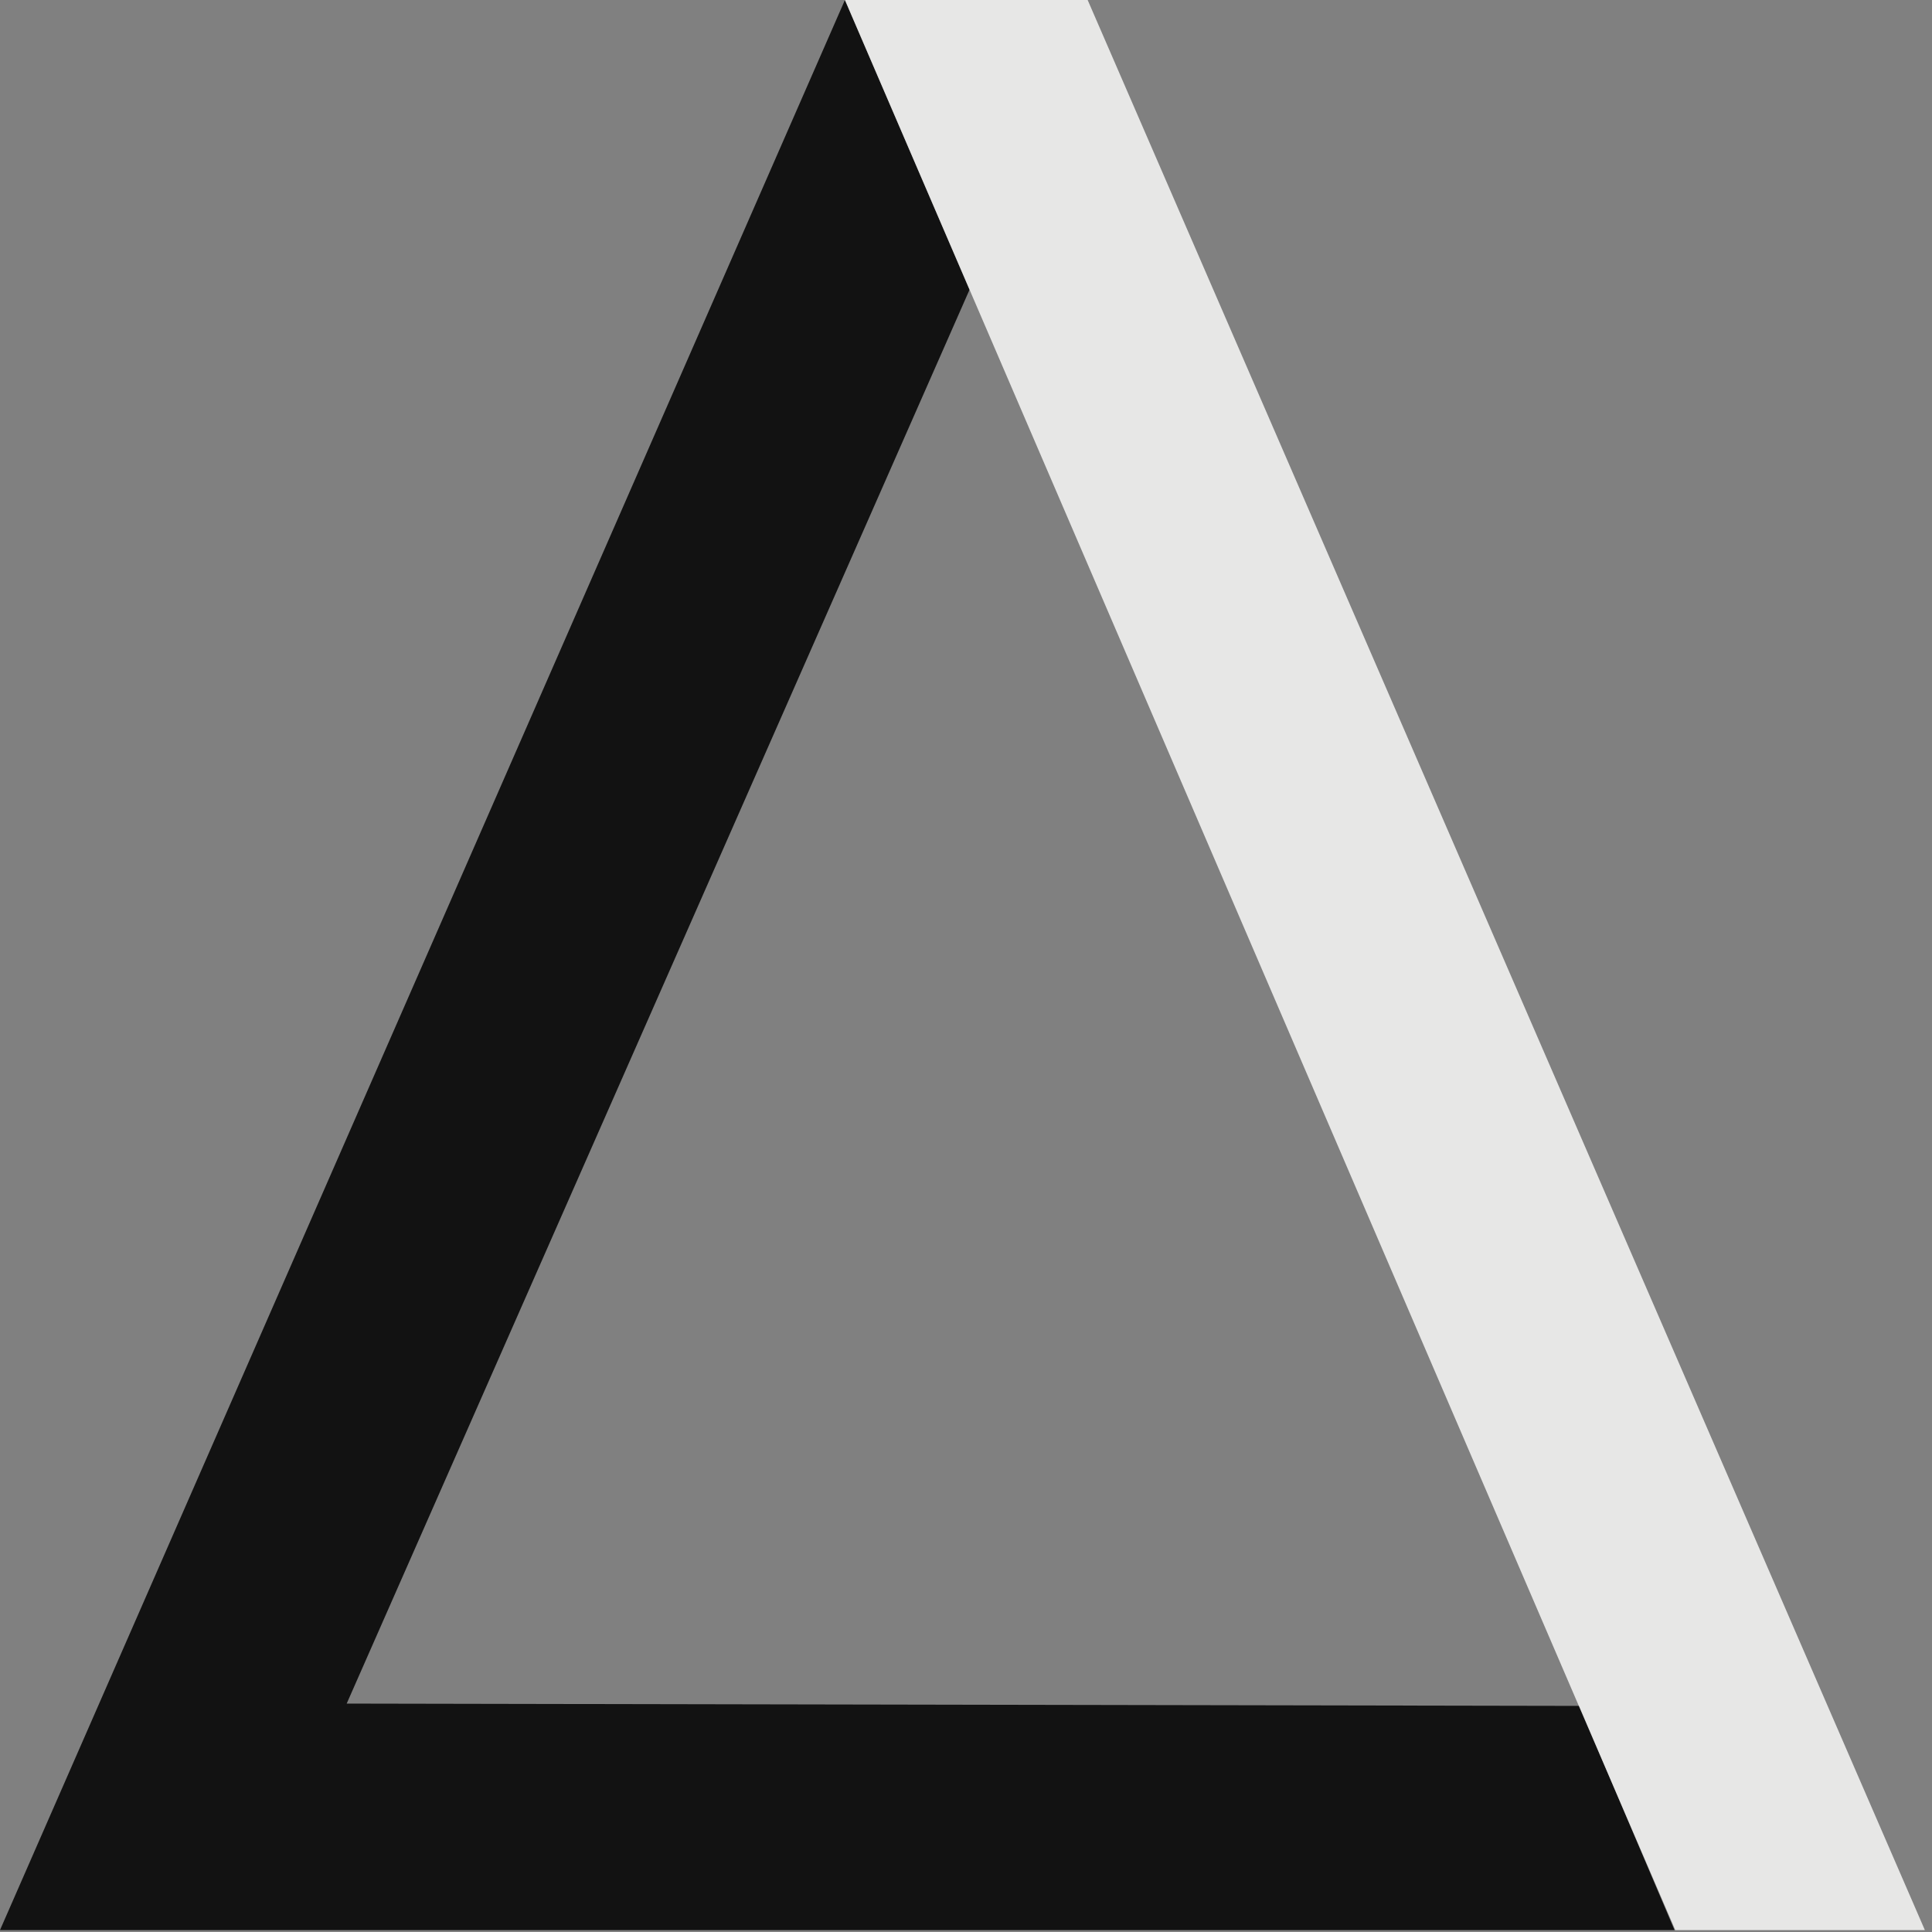 <?xml version="1.0" encoding="UTF-8" standalone="no"?><!DOCTYPE svg PUBLIC "-//W3C//DTD SVG 1.1//EN" "http://www.w3.org/Graphics/SVG/1.1/DTD/svg11.dtd"><svg width="100%" height="100%" viewBox="0 0 36 36" version="1.1" xmlns="http://www.w3.org/2000/svg" xmlns:xlink="http://www.w3.org/1999/xlink" xml:space="preserve" xmlns:serif="http://www.serif.com/" style="fill-rule:evenodd;clip-rule:evenodd;stroke-linejoin:round;stroke-miterlimit:2;"><rect x="0" y="0" width="36" height="36" fill="#808080" stroke="none"/><path d="M31.202,35.964l-31.202,0l15.744,-35.964l2.322,5.398l-11.606,26.346l22.967,0.043l1.775,4.177Z" style="fill-opacity:0.86;fill-rule:nonzero;"/><path d="M15.744,0l4.523,0l15.6,35.964l-4.651,0l-15.472,-35.964" style="fill:#fffffe;fill-opacity:0.81;"/></svg>